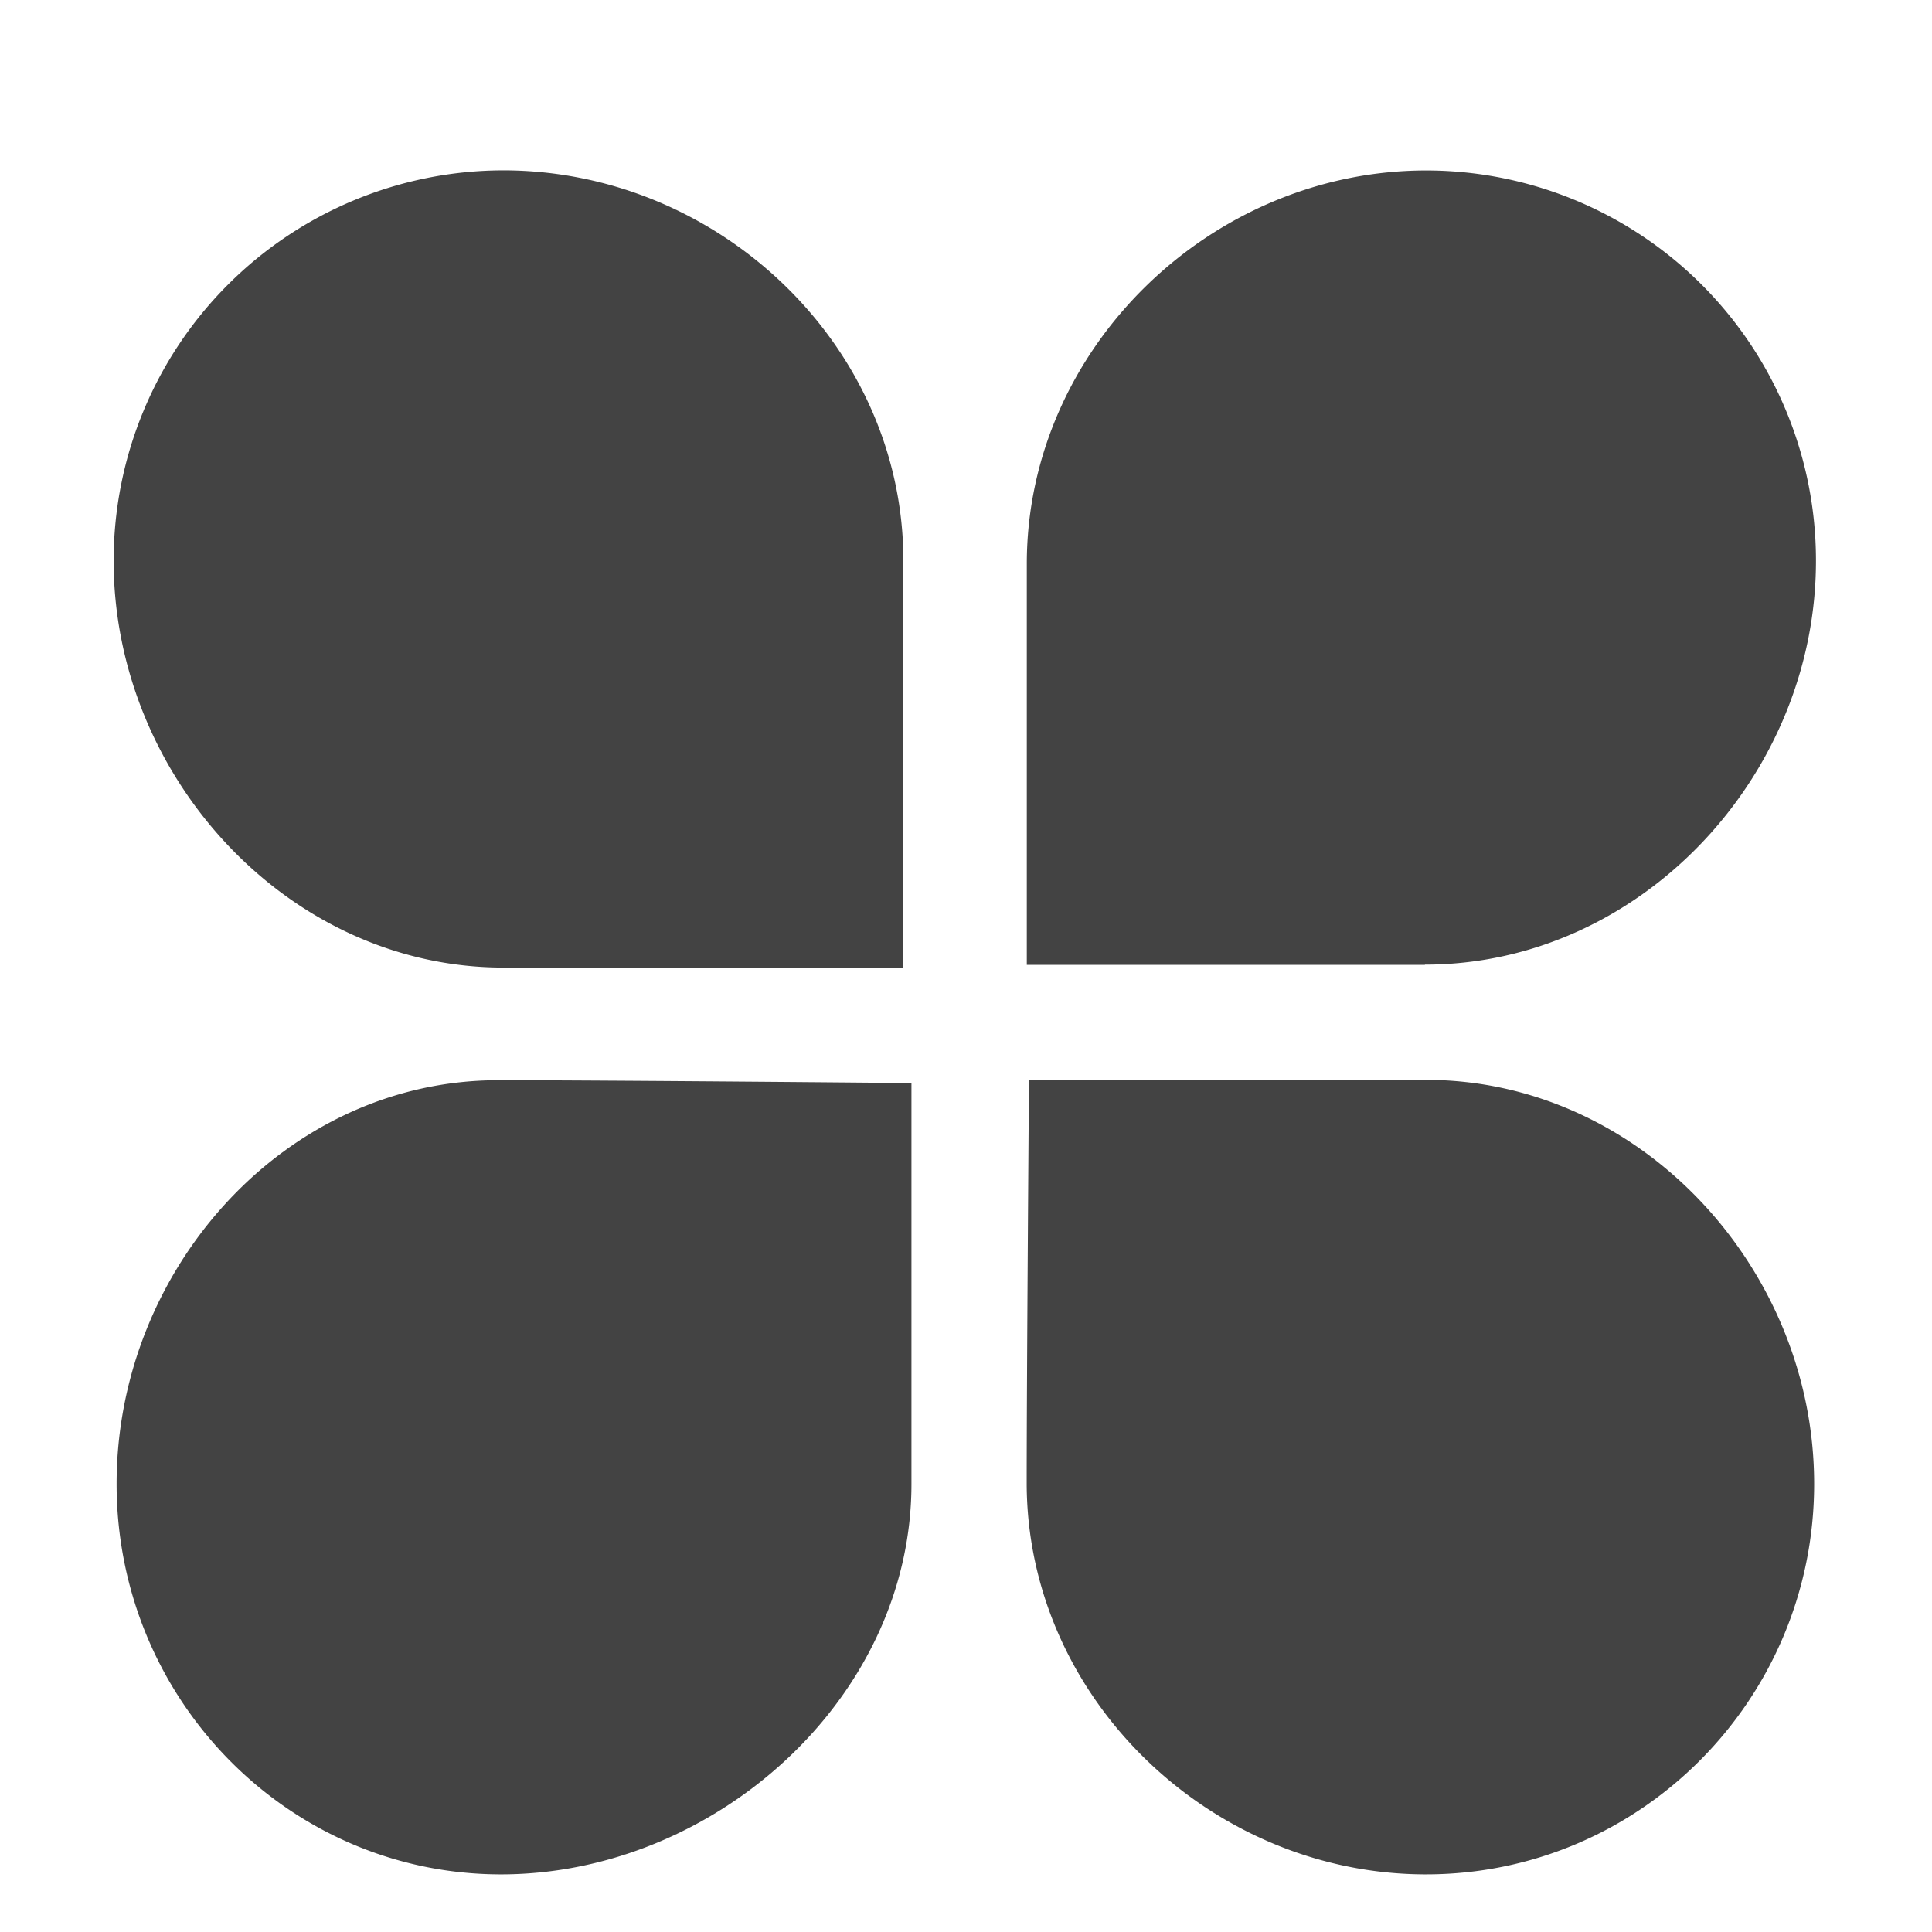 <svg viewBox="0 0 17 16" xmlns="http://www.w3.org/2000/svg" class="si-glyph si-glyph-clover" height="1em" width="1em">
  <path d="M12.538 7.99H9.035V4.461C9.035 2.565 10.655 1 12.55 1a3.432 3.432 0 0 1 3.429 3.435c0 1.897-1.548 3.553-3.441 3.553Zm-4.59.024H4.43C2.535 8.014 1 6.333 1 4.435A3.434 3.434 0 0 1 4.429.999c1.894.001 3.52 1.539 3.52 3.436v3.579Zm.072 4.543c0 1.897-1.743 3.436-3.611 3.436s-3.383-1.538-3.383-3.436 1.49-3.552 3.358-3.552c.956 0 3.636.025 3.636.025v3.527Zm4.527 3.436c-1.887 0-3.513-1.548-3.513-3.446 0-.943.02-3.545.02-3.545h3.493c1.886 0 3.416 1.657 3.416 3.555 0 1.897-1.53 3.436-3.416 3.436Z" class="si-glyph-fill" fill="#434343" fill-rule="evenodd"/>
</svg>
